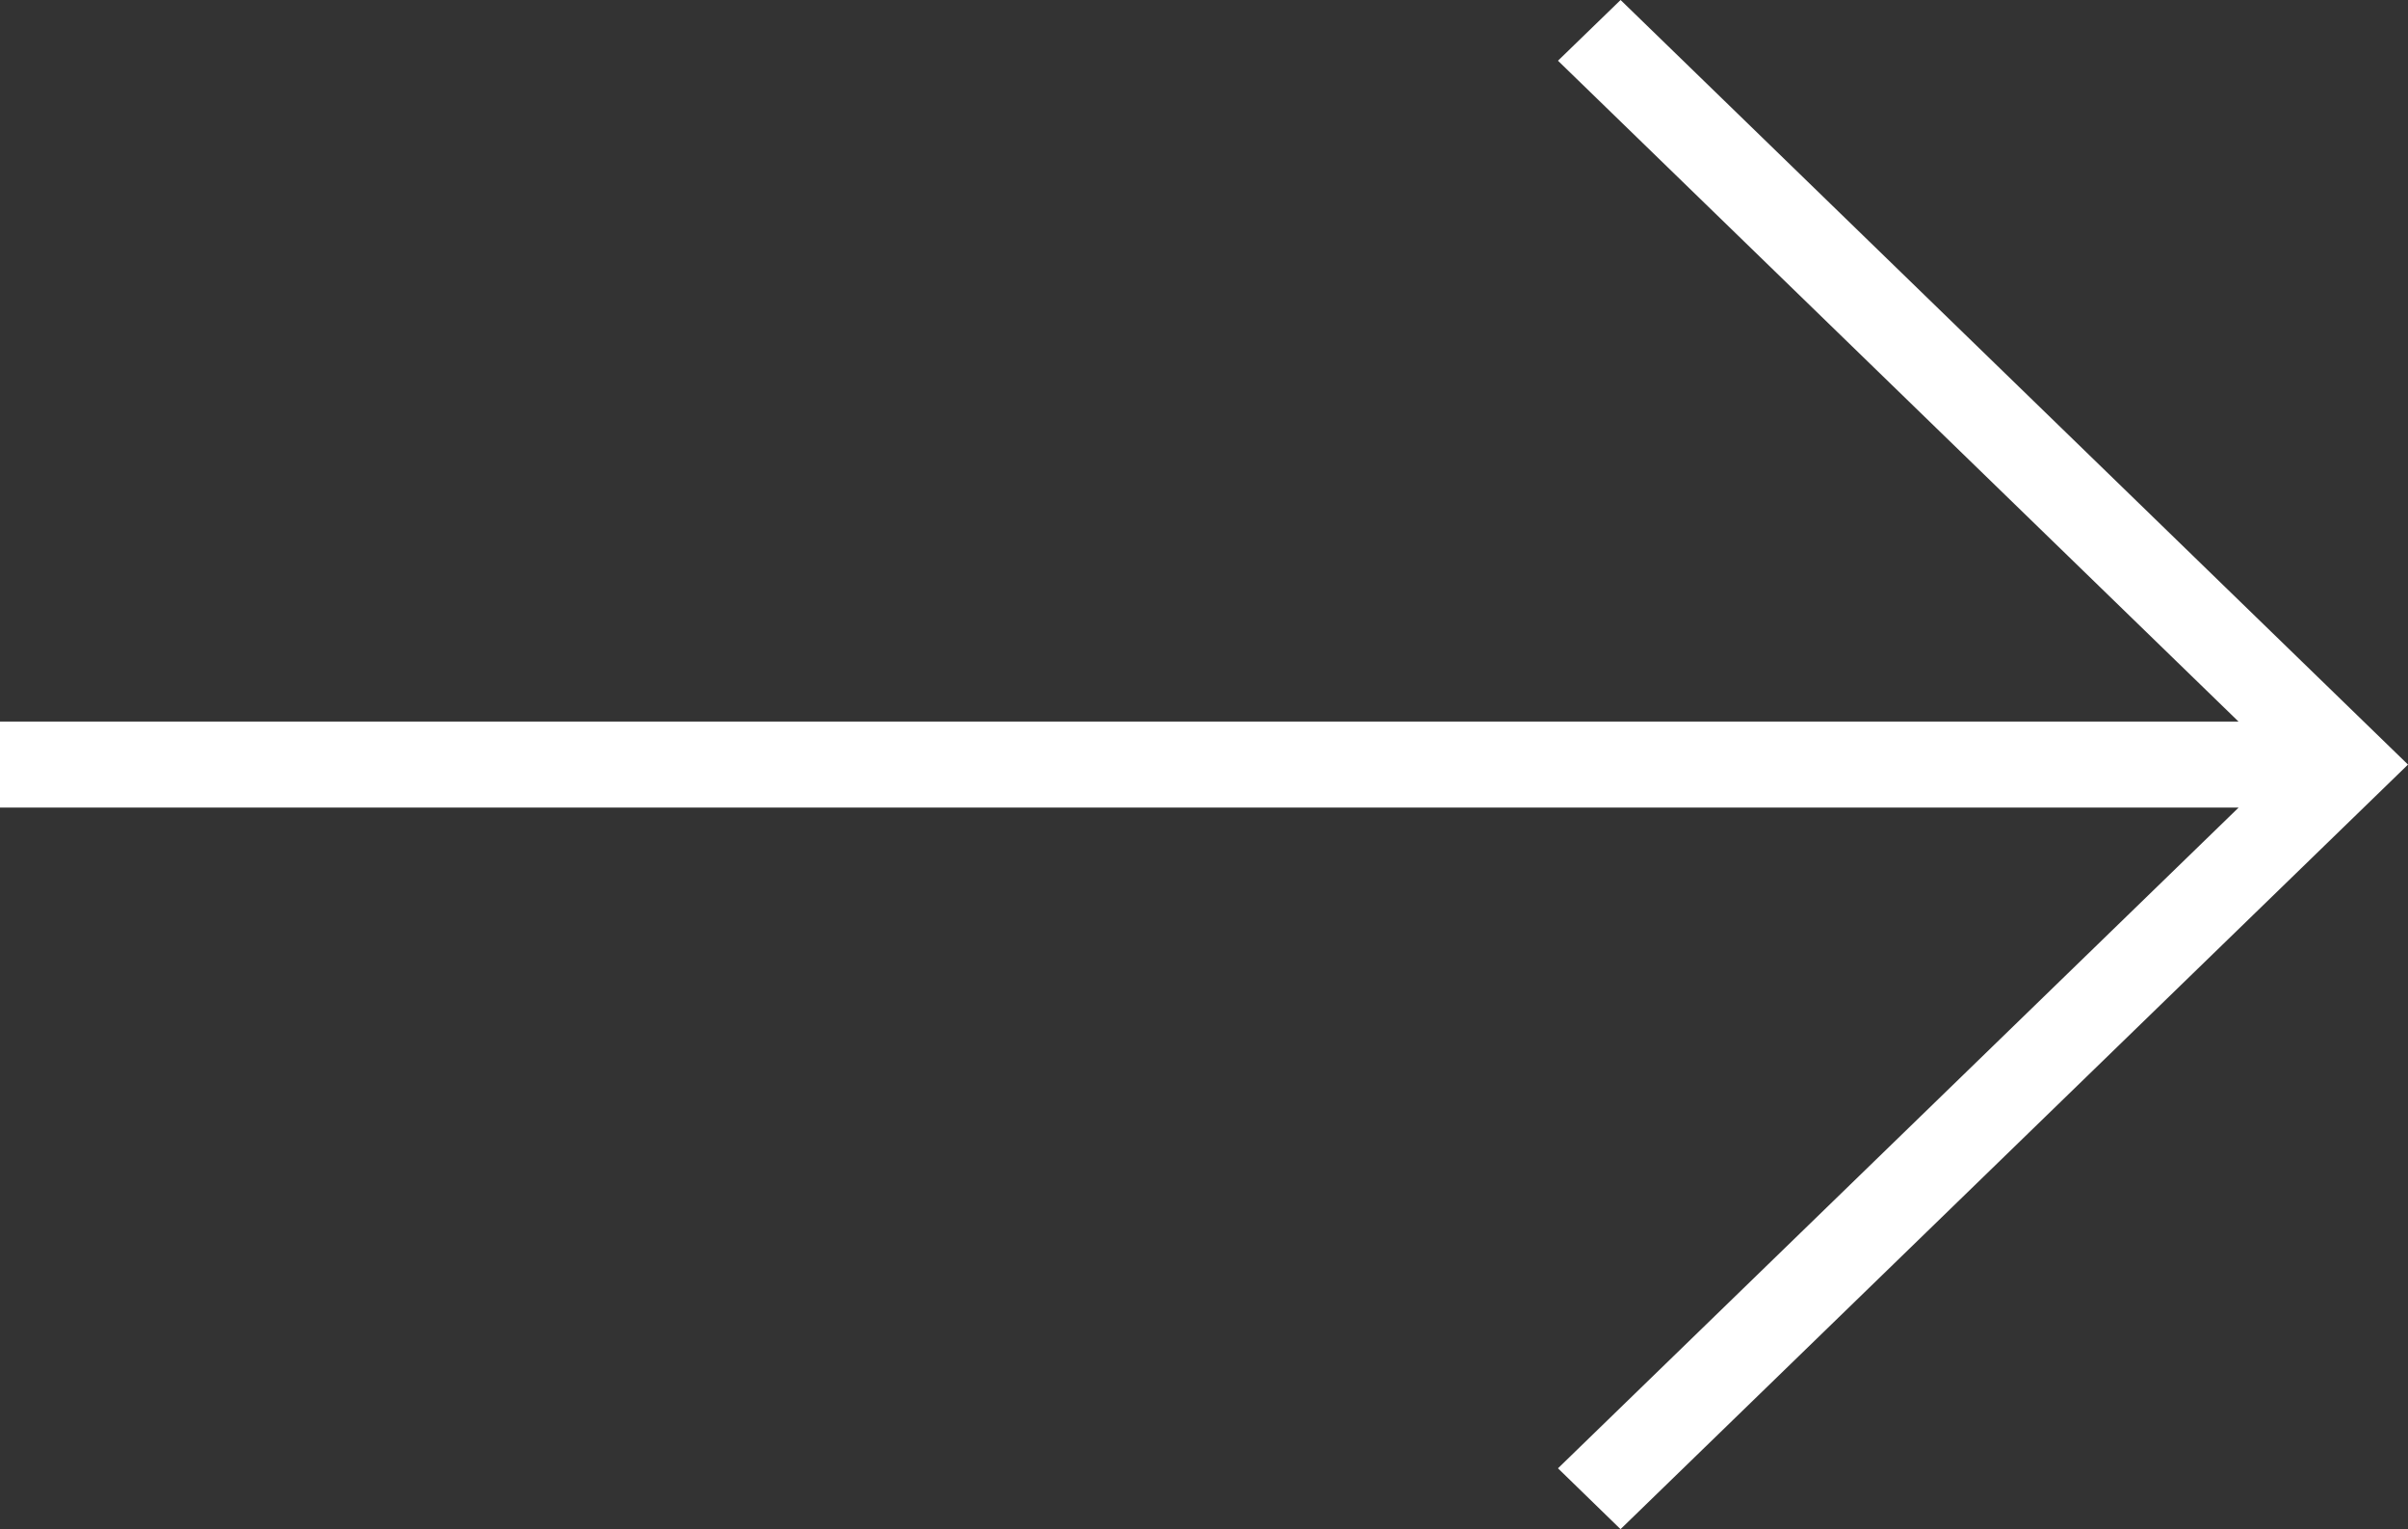<svg xmlns="http://www.w3.org/2000/svg" width="53" height="33.648" viewBox="0 0 53 33.648">
  <rect x="0" y="0" width="53" height="33.648" fill="#333333" stroke="none"/>
  <path id="Shape" d="M35.669,0,34.291,1.336,49.27,15.878H0V17.77H49.272L34.291,32.309l1.377,1.339L53,16.824Z" transform="translate(0)" fill="#fff"/>
</svg>
